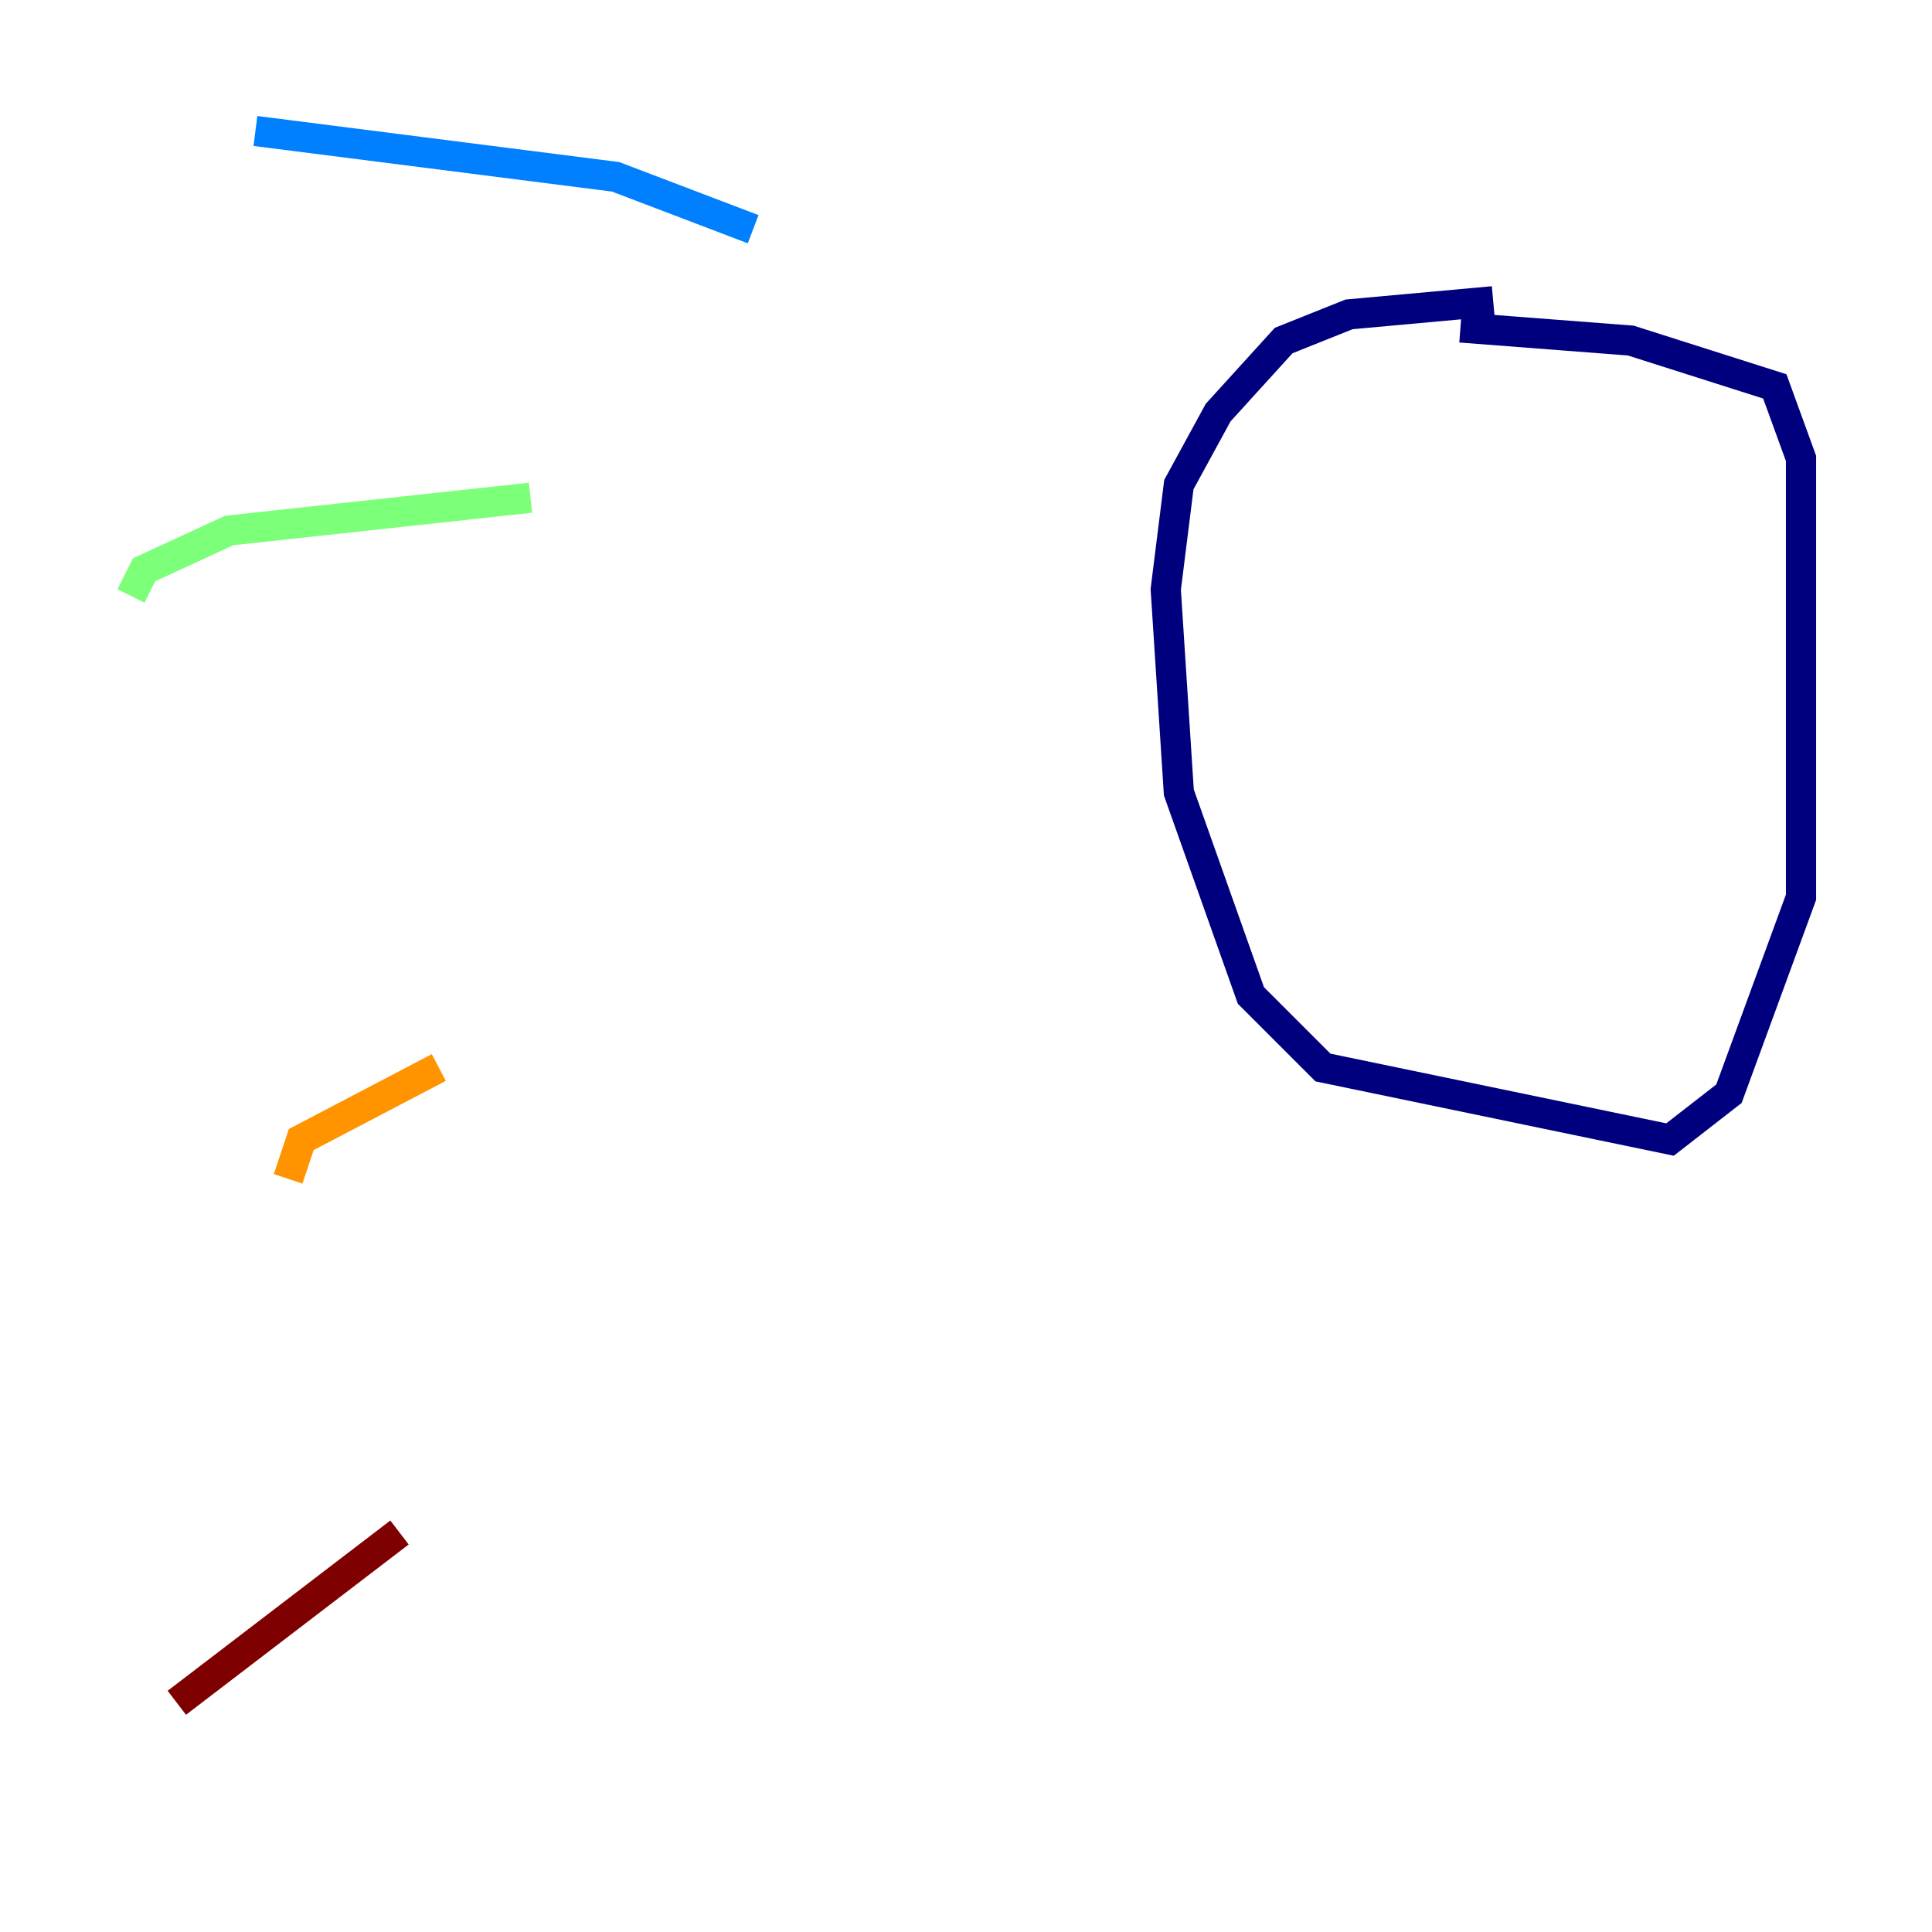 <?xml version="1.0" encoding="utf-8" ?>
<svg baseProfile="tiny" height="128" version="1.2" viewBox="0,0,128,128" width="128" xmlns="http://www.w3.org/2000/svg" xmlns:ev="http://www.w3.org/2001/xml-events" xmlns:xlink="http://www.w3.org/1999/xlink"><defs /><polyline fill="none" points="98.929,19.959 89.383,20.827 85.044,22.563 80.705,27.336 78.102,32.108 77.234,39.051 78.102,52.502 82.875,65.953 87.647,70.725 110.644,75.498 114.549,72.461 119.322,59.444 119.322,30.373 117.586,25.6 108.041,22.563 96.759,21.695" stroke="#00007f" stroke-width="2" /><polyline fill="none" points="49.898,15.186 40.786,11.715 16.922,8.678" stroke="#0080ff" stroke-width="2" /><polyline fill="none" points="35.146,32.976 15.186,35.146 9.546,37.749 8.678,39.485" stroke="#7cff79" stroke-width="2" /><polyline fill="none" points="29.071,70.725 19.959,75.498 19.091,78.102" stroke="#ff9400" stroke-width="2" /><polyline fill="none" points="26.468,101.532 11.715,112.814" stroke="#7f0000" stroke-width="2" /></svg>